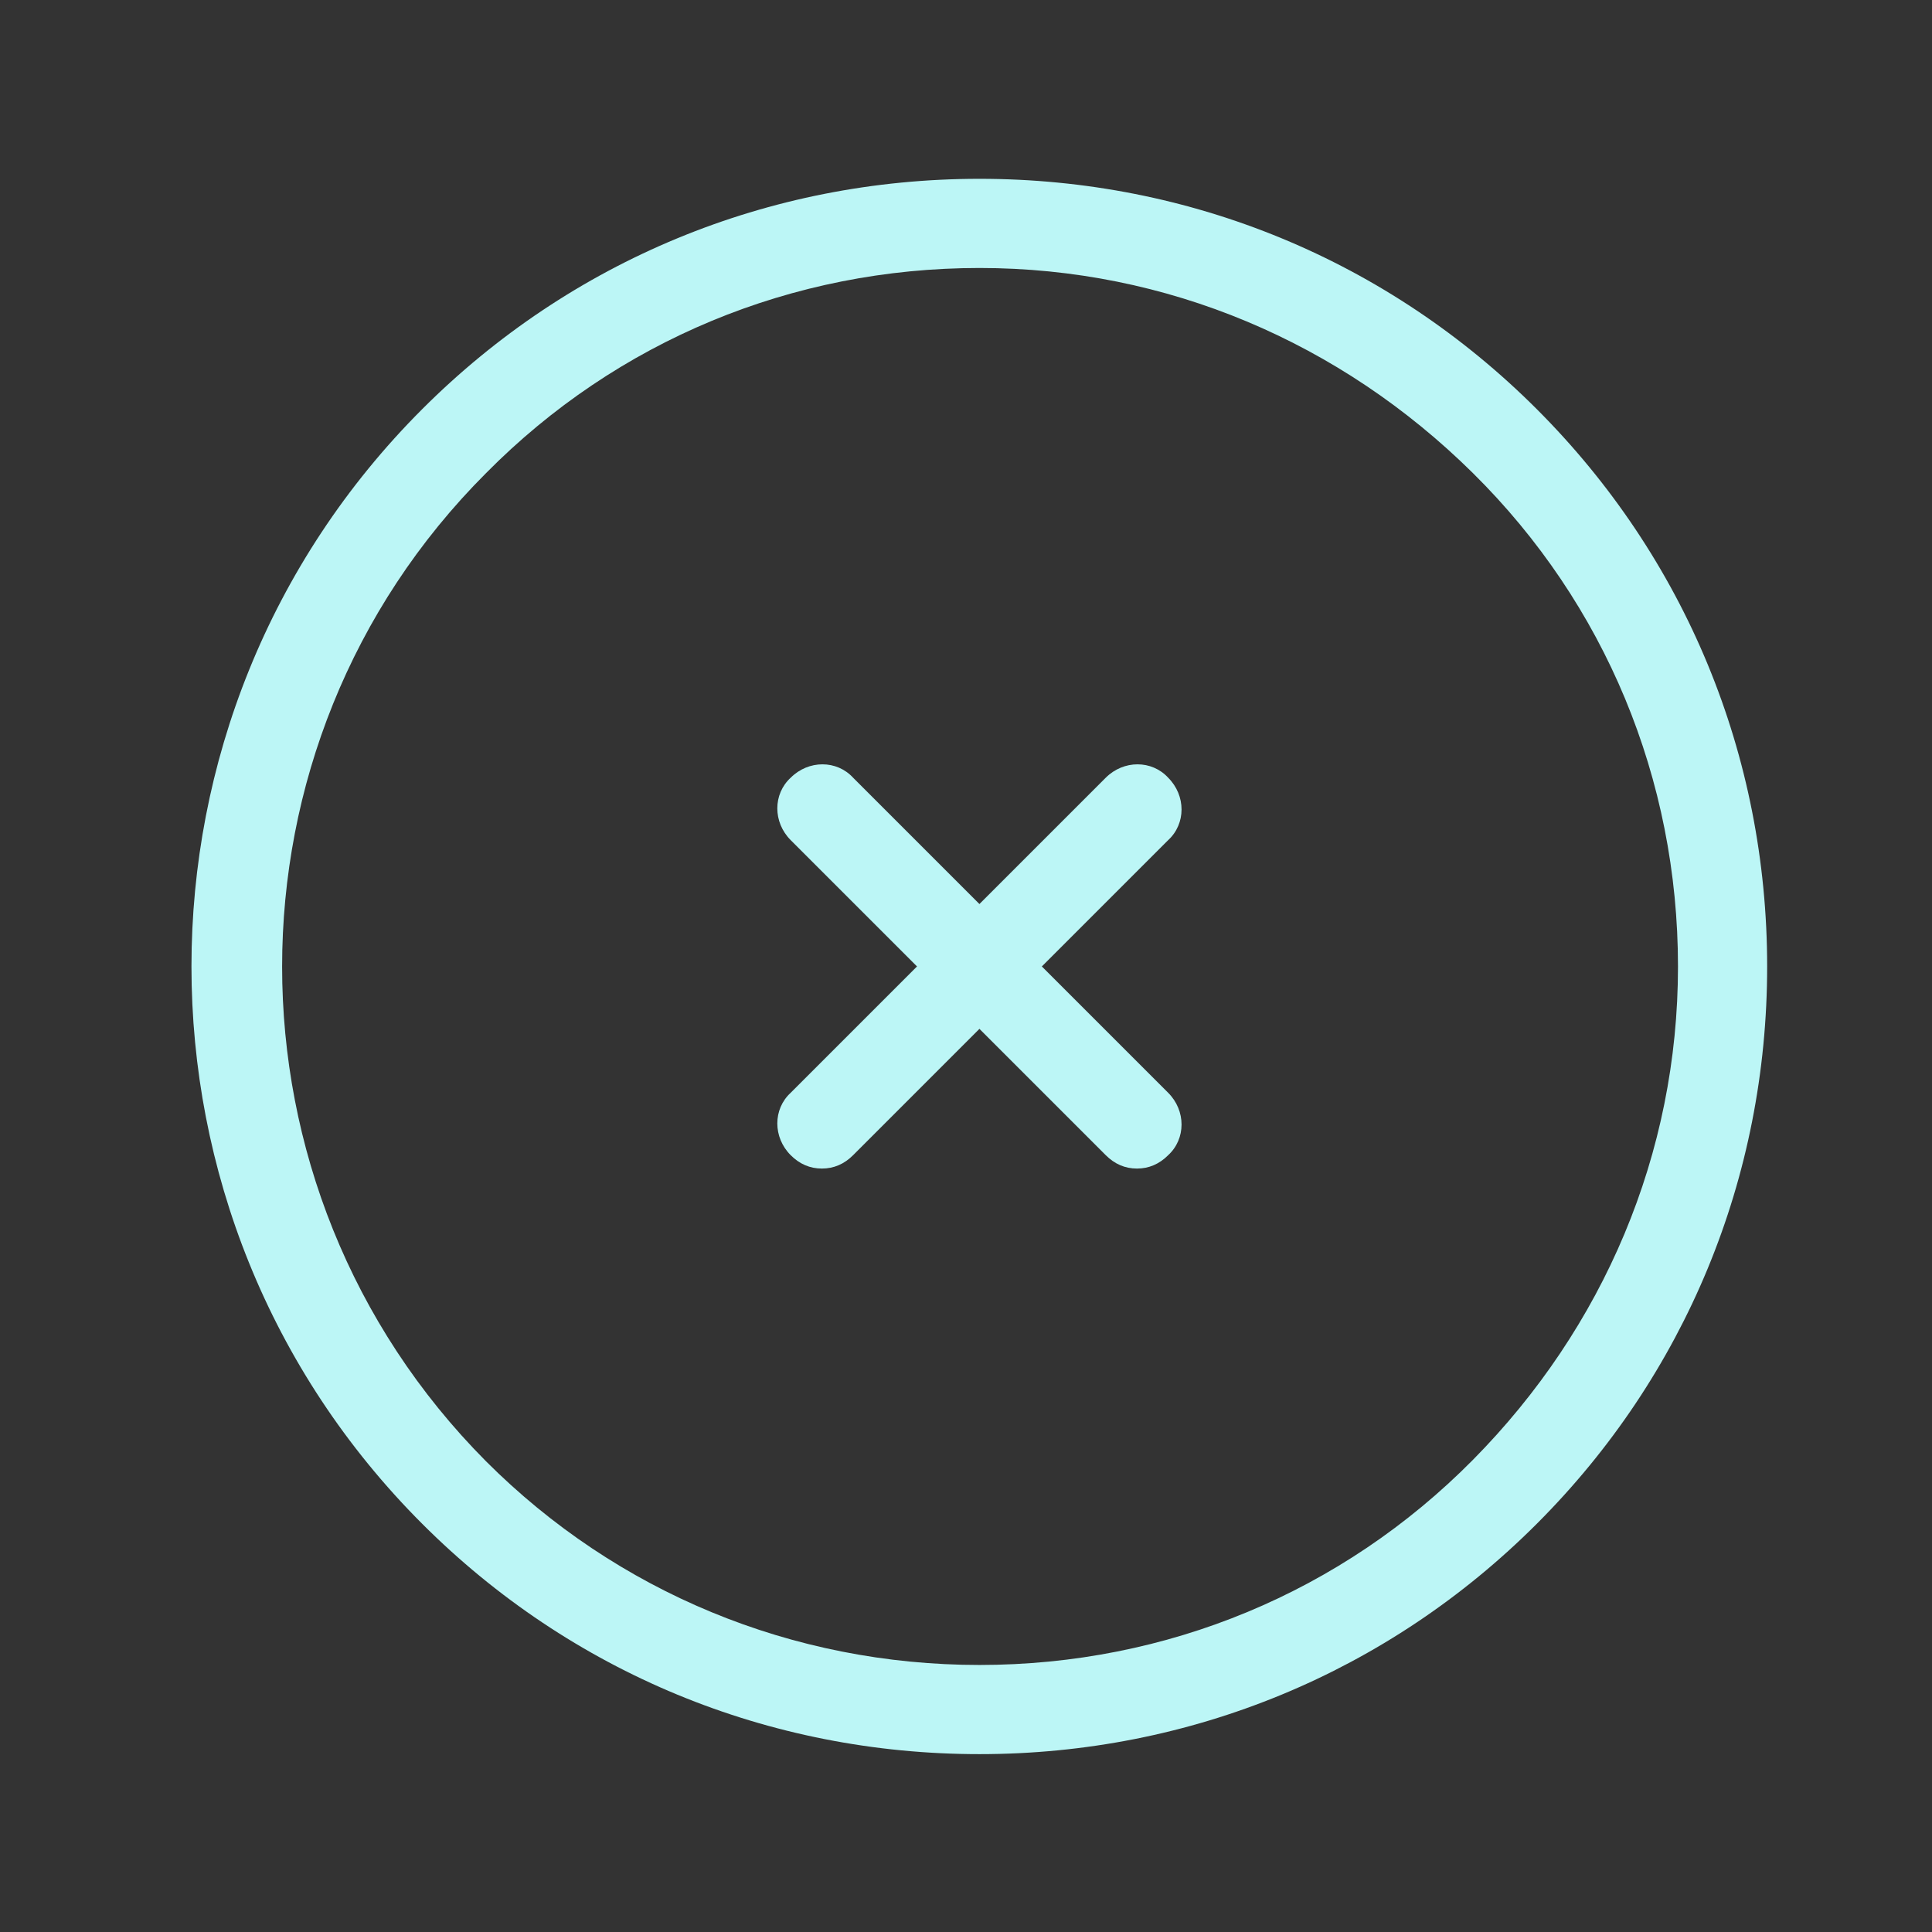 <svg width="65" height="65" viewBox="0 0 65 65" fill="none" xmlns="http://www.w3.org/2000/svg">
<rect x="0" y="0" width="65" height="65" fill="#333333" stroke="none"/>
<g clip-path="url(#clip0_2089_107)">
<path d="M32.954 59.016C25.854 59.016 19.204 56.266 14.204 51.266C3.854 40.916 3.854 24.116 14.204 13.766C19.204 8.766 25.854 6.016 32.954 6.016C40.054 6.016 46.704 8.766 51.704 13.766C56.704 18.766 59.454 25.416 59.454 32.516C59.454 39.616 56.704 46.266 51.704 51.266C46.704 56.266 40.054 59.016 32.954 59.016ZM32.954 9.016C26.654 9.016 20.754 11.466 16.354 15.916C7.204 25.066 7.204 39.966 16.354 49.166C20.754 53.566 26.654 56.016 32.954 56.016C39.254 56.016 45.154 53.566 49.554 49.116C53.954 44.666 56.454 38.816 56.454 32.516C56.454 26.216 54.004 20.316 49.554 15.916C45.104 11.516 39.254 9.016 32.954 9.016Z" fill="#BCF6F6"/>
<path d="M27.652 39.315C27.252 39.315 26.902 39.165 26.602 38.865C26.002 38.265 26.002 37.315 26.602 36.765L37.202 26.165C37.802 25.565 38.752 25.565 39.302 26.165C39.902 26.765 39.902 27.715 39.302 28.265L28.702 38.865C28.402 39.165 28.052 39.315 27.652 39.315Z" fill="#BCF6F6"/>
<path d="M38.252 39.315C37.852 39.315 37.502 39.165 37.202 38.865L26.602 28.265C26.002 27.665 26.002 26.715 26.602 26.165C27.202 25.565 28.152 25.565 28.702 26.165L39.302 36.765C39.902 37.365 39.902 38.315 39.302 38.865C39.002 39.165 38.652 39.315 38.252 39.315Z" fill="#BCF6F6"/>
</g>
<defs>
<clipPath id="clip0_2089_107">
<rect width="64" height="64" fill="white" transform="translate(0.953 0.516)"/>
</clipPath>
</defs>
</svg>
